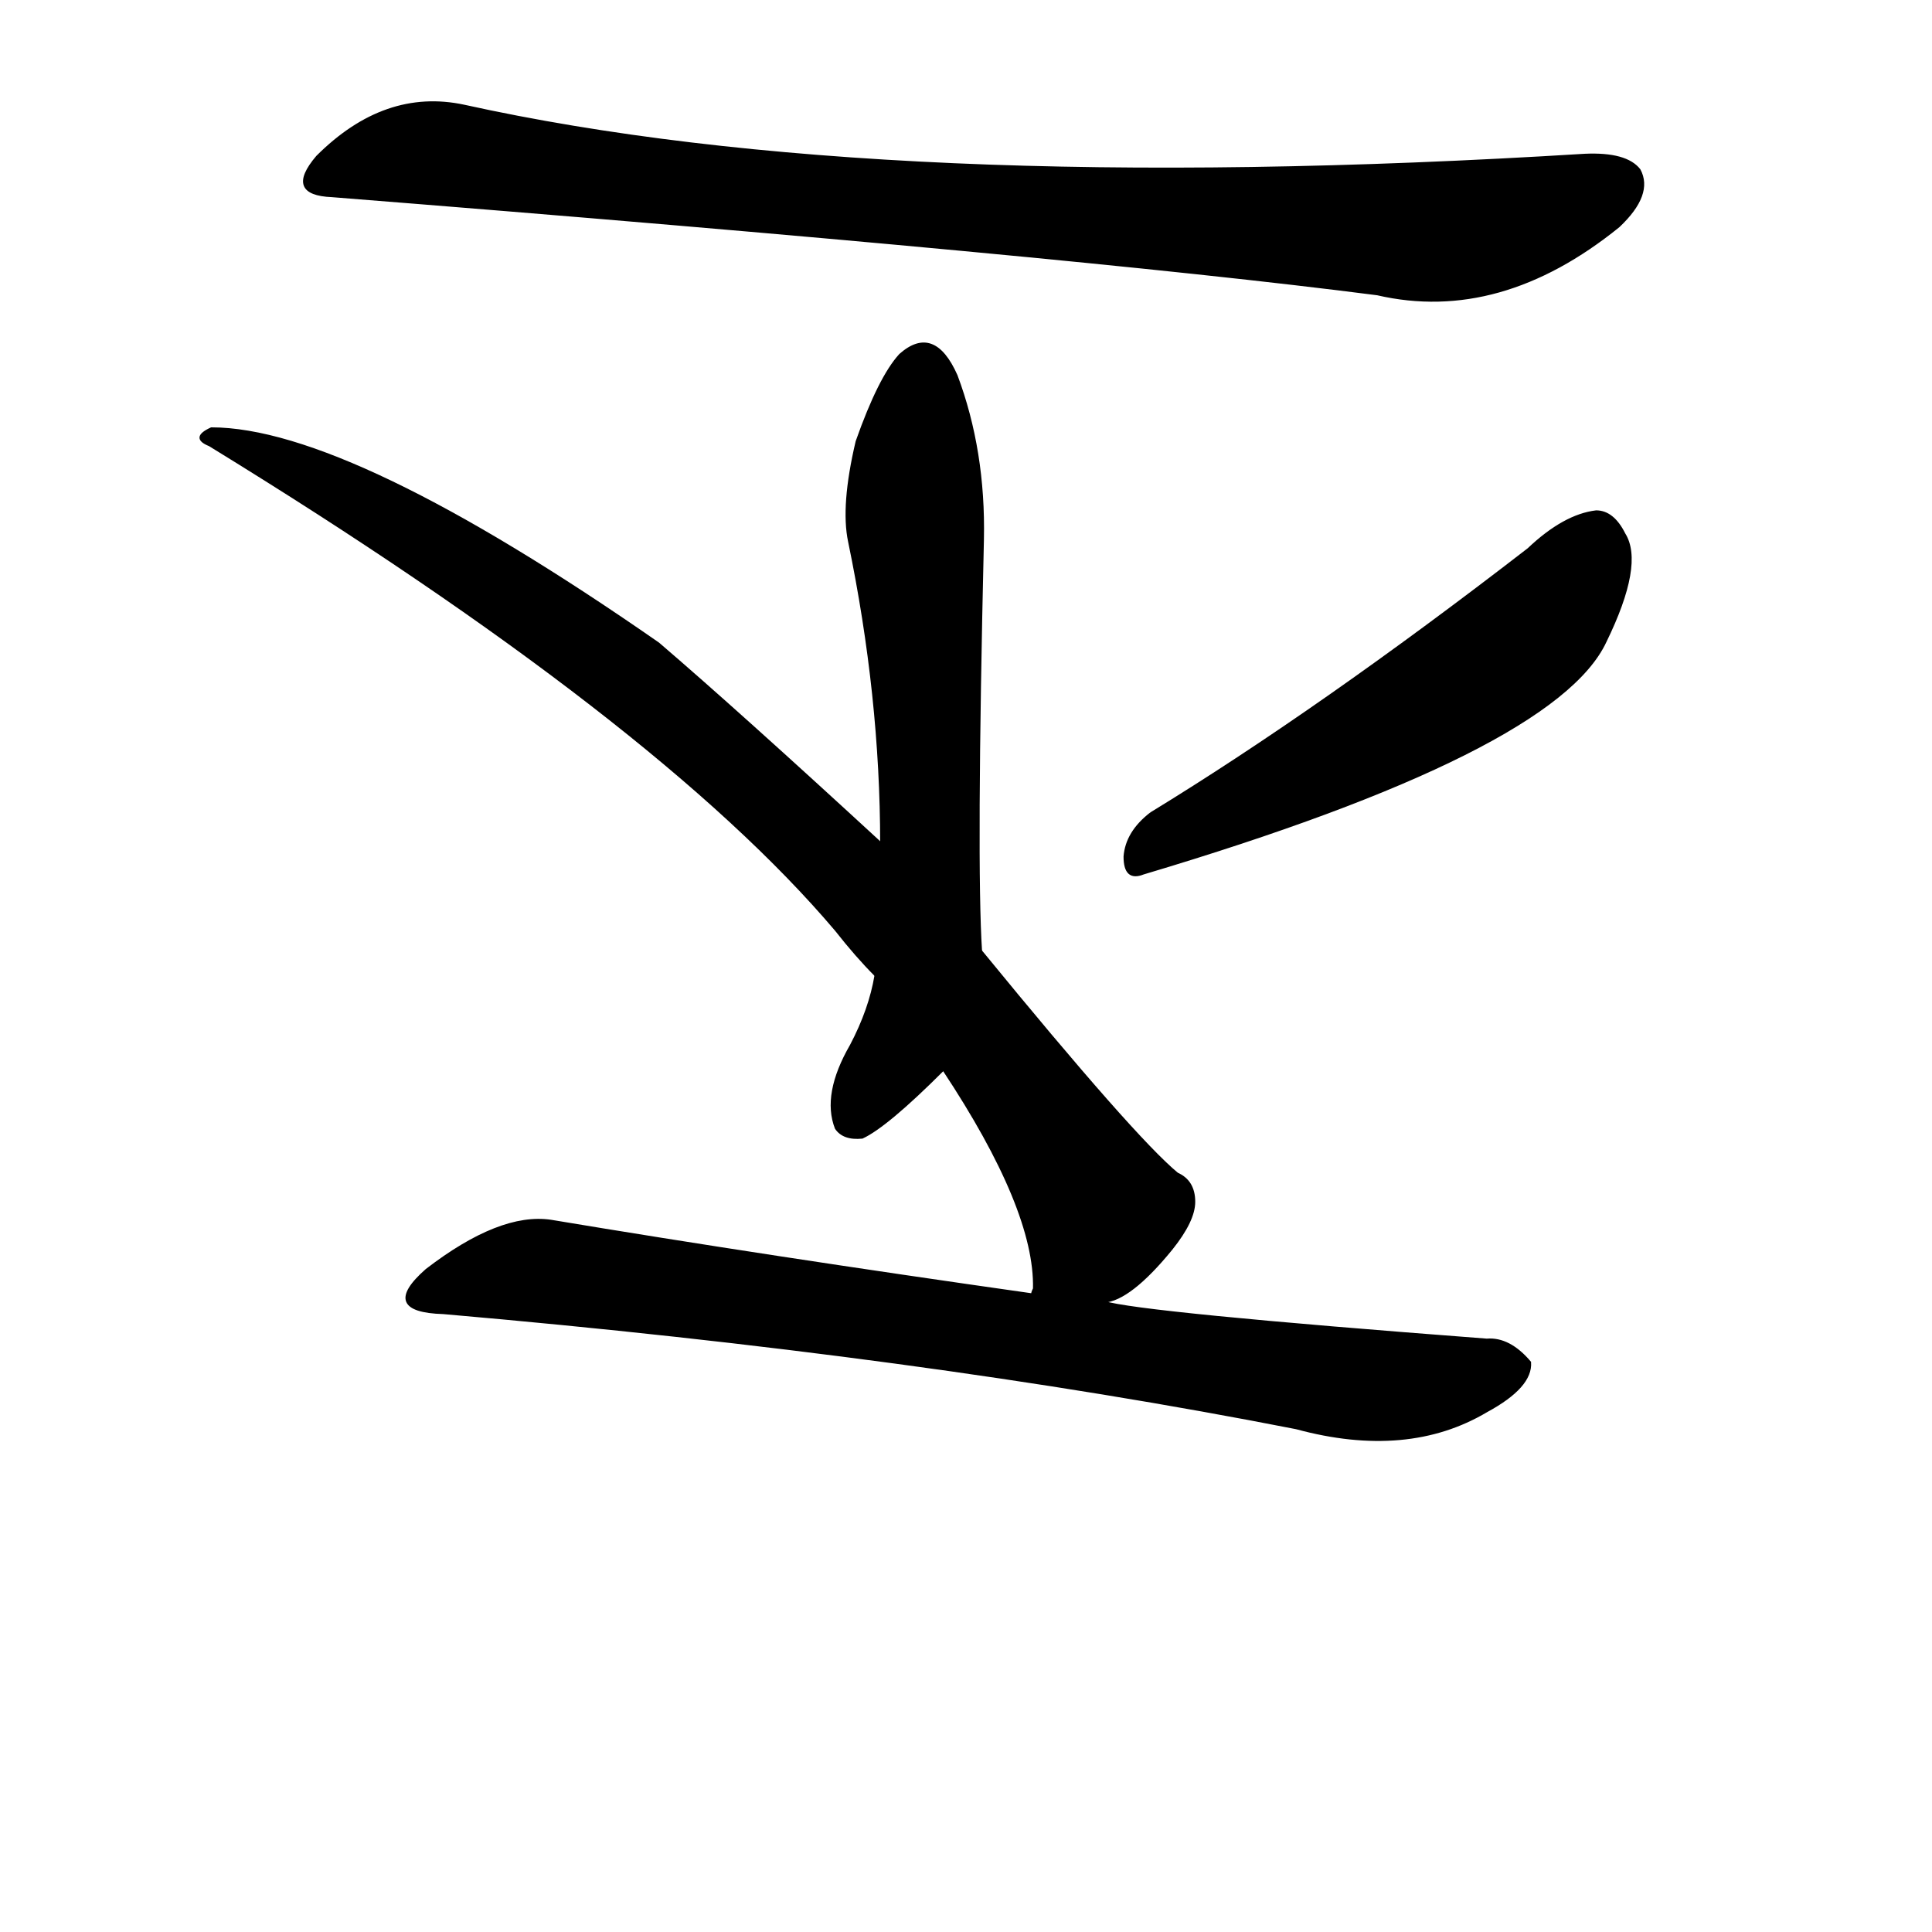 <?xml version="1.0" ?>
<svg baseProfile="full" height="1024" version="1.1" viewBox="0 0 1024 1024" width="1024" xmlns="http://www.w3.org/2000/svg" xmlns:ev="http://www.w3.org/2001/xml-events" xmlns:xlink="http://www.w3.org/1999/xlink">
	<defs/>
	<path d="M 585.0,690.0 Q 604.0,696.0 788.0,710.0 Q 800.0,709.0 811.0,722.0 Q 812.0,735.0 788.0,748.0 Q 746.0,773.0 687.0,757.0 Q 488.0,718.0 235.0,696.0 Q 201.0,695.0 226.0,673.0 Q 265.0,643.0 292.0,647.0 Q 406.0,666.0 547.0,686.0 L 585.0,690.0" fill="black" stroke="#000000"/>
	<path d="M 547.0,686.0 Q 547.0,685.0 548.0,683.0 Q 549.0,641.0 500.0,567.0 L 464.0,517.0 Q 454.0,507.0 443.0,493.0 Q 349.0,382.0 111.0,236.0 Q 101.0,232.0 112.0,227.0 Q 185.0,227.0 349.0,341.0 Q 391.0,377.0 467.0,447.0 L 520.0,504.0 Q 601.0,603.0 624.0,622.0 Q 633.0,626.0 633.0,637.0 Q 633.0,647.0 621.0,662.0 Q 599.0,689.0 585.0,690.0 C 558.0,704.0 548.0,709.0 547.0,686.0" fill="black" stroke="#000000"/>
	<path d="M 500.0,567.0 Q 470.0,597.0 457.0,603.0 Q 447.0,604.0 443.0,598.0 Q 436.0,580.0 451.0,554.0 Q 461.0,535.0 464.0,517.0 L 467.0,447.0 Q 467.0,369.0 450.0,287.0 Q 446.0,268.0 454.0,234.0 Q 466.0,200.0 477.0,188.0 Q 495.0,172.0 507.0,199.0 Q 522.0,239.0 521.0,286.0 Q 517.0,458.0 520.0,504.0 C 521.0,534.0 521.0,546.0 500.0,567.0" fill="black" stroke="#000000"/>
	<path d="M 610.0,431.0 Q 700.0,376.0 810.0,291.0 Q 829.0,273.0 846.0,271.0 Q 855.0,271.0 861.0,283.0 Q 871.0,299.0 851.0,340.0 Q 824.0,398.0 606.0,463.0 Q 596.0,467.0 596.0,454.0 Q 597.0,441.0 610.0,431.0" fill="black" stroke="#000000"/>
	<path d="M 176.0,104.0 Q 151.0,103.0 168.0,83.0 Q 204.0,47.0 246.0,56.0 Q 468.0,105.0 840.0,82.0 Q 862.0,81.0 869.0,90.0 Q 876.0,103.0 858.0,120.0 Q 795.0,171.0 730.0,156.0 Q 567.0,135.0 176.0,104.0" fill="black" stroke="#000000"/>
</svg>
